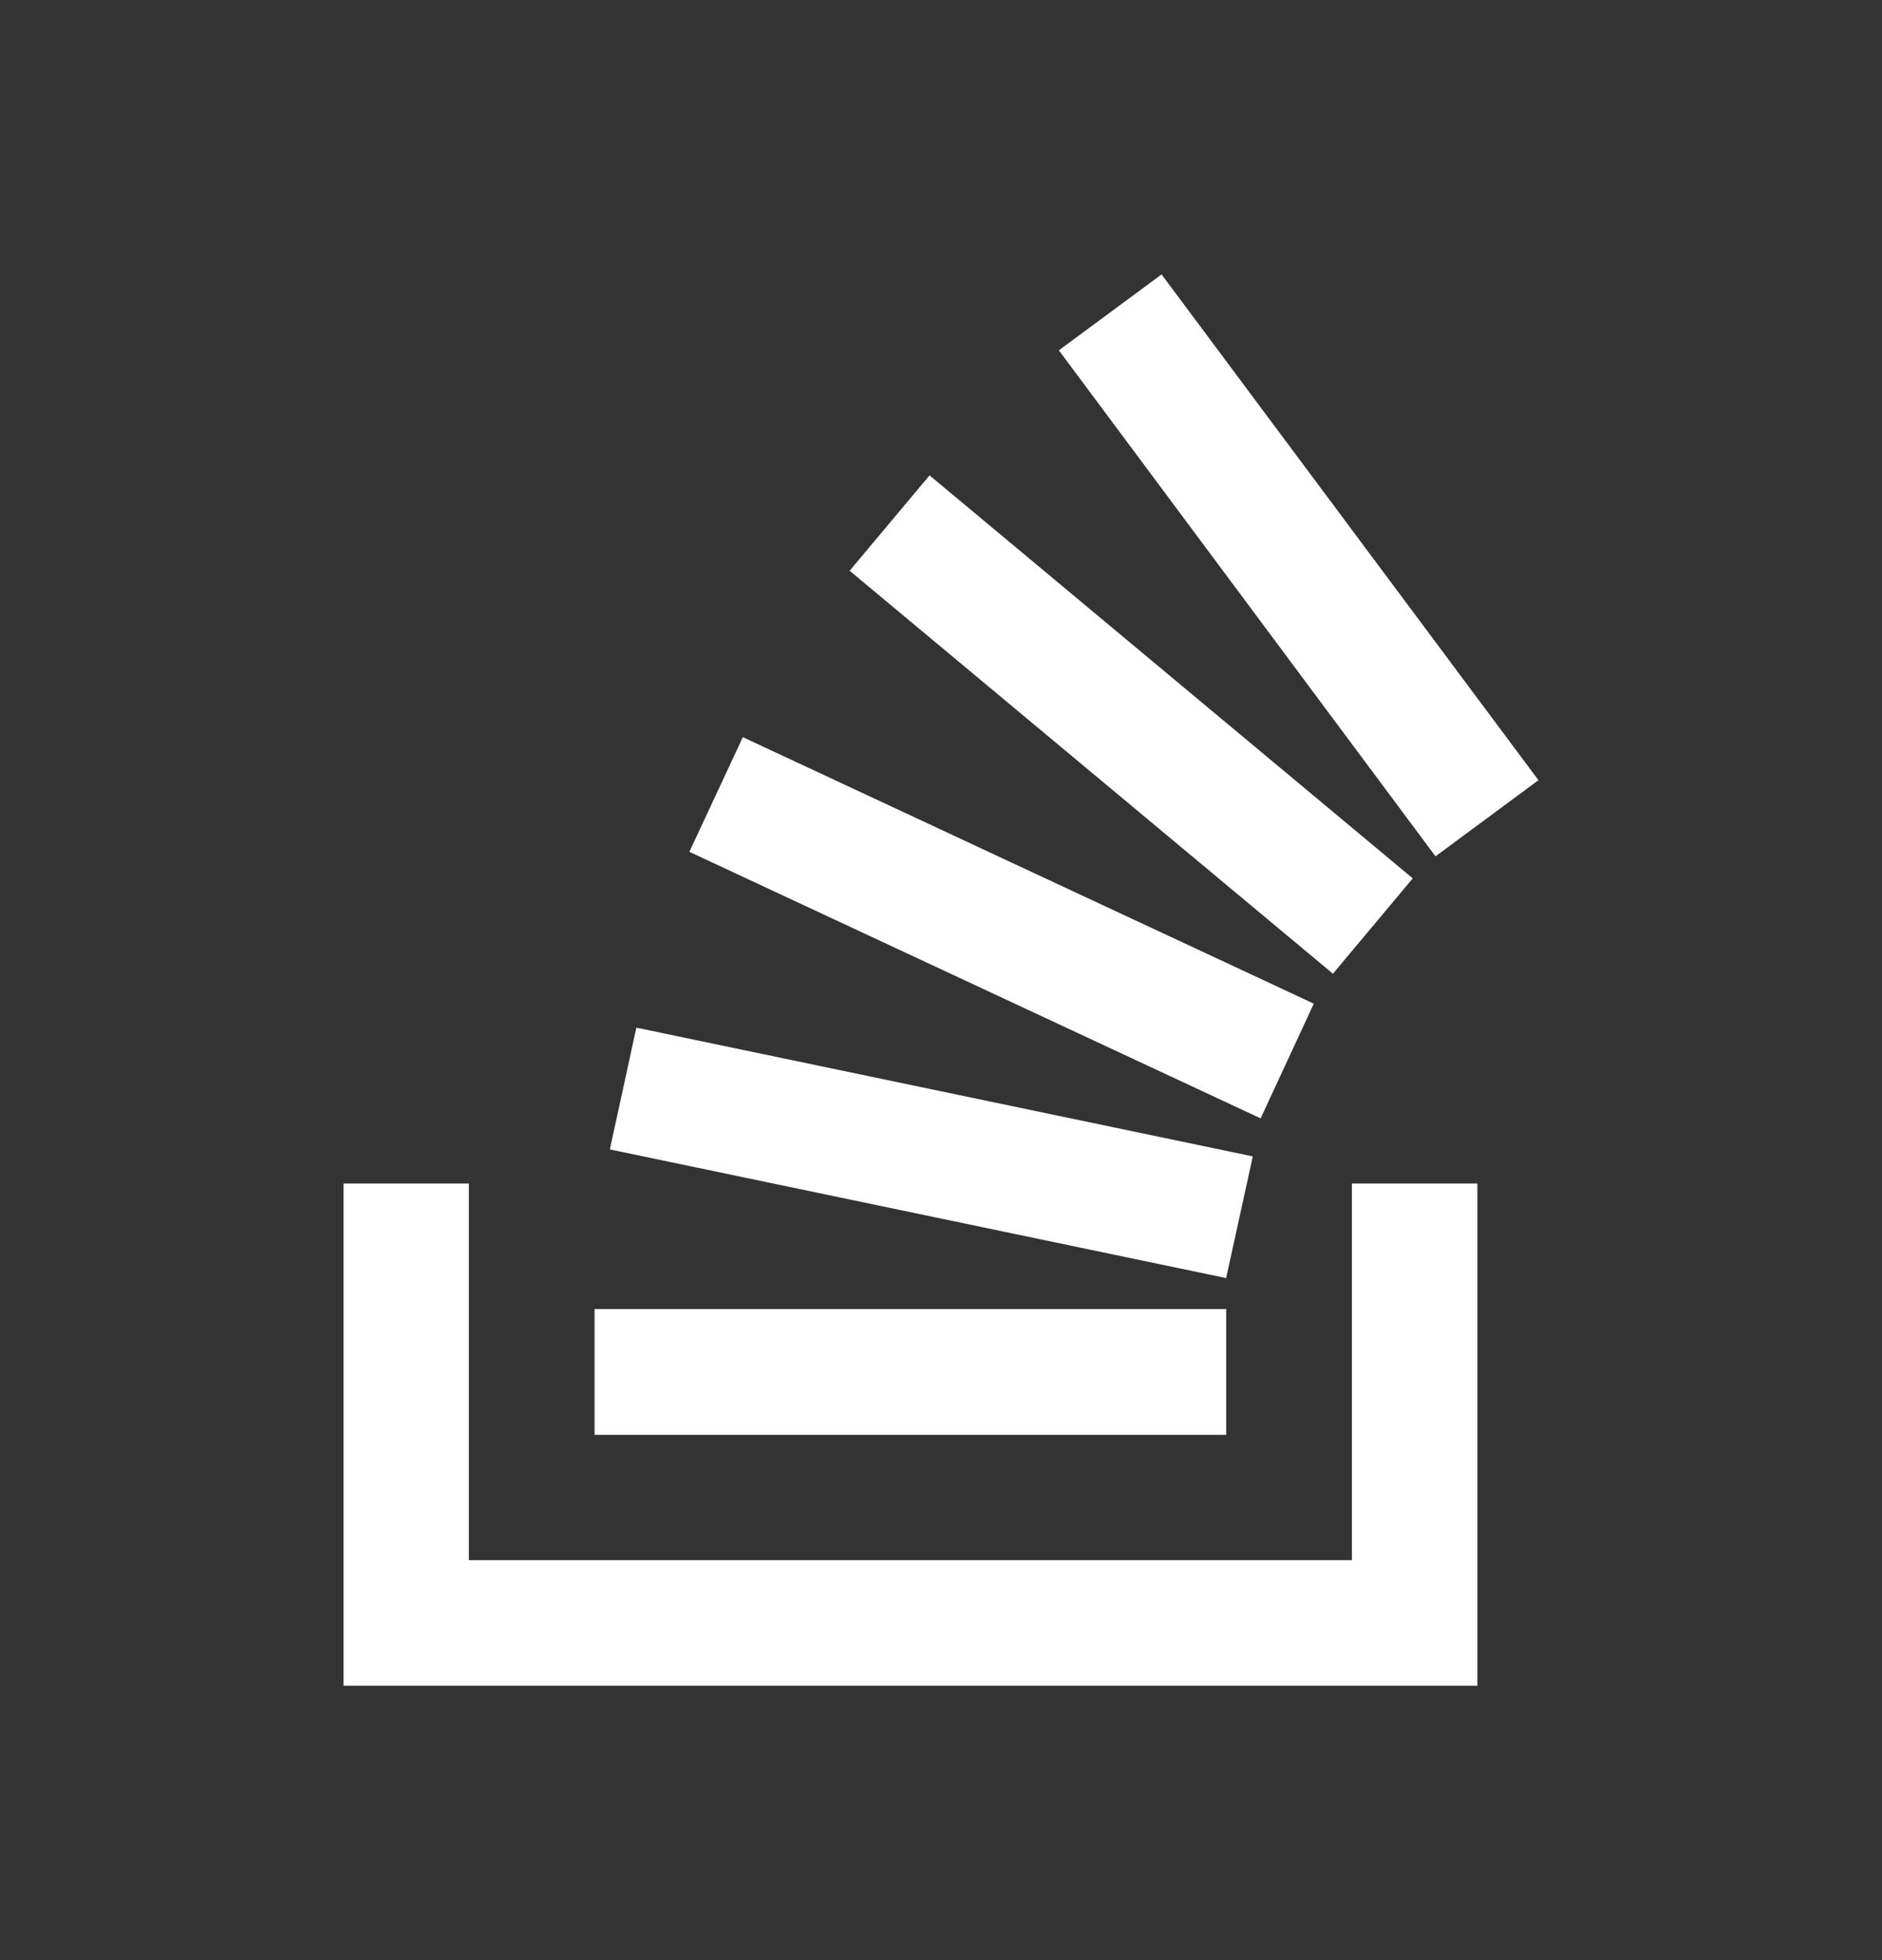 <svg fill = 'none' height = '25' viewBox = '0 0 24 25' width = '24' xmlns = 'http://www.w3.org/2000/svg'>
  <rect x="0" y="0" width="24" height="25" fill="#333333" stroke="none"/>
  <path
    d = 'M17.24 19.899V15.095H18.84V21.5H4.381V15.095H5.979V19.899H17.24ZM7.582 18.3H15.637V16.696H7.582V18.3ZM7.777 14.66L15.636 16.301L15.976 14.749L8.115 13.107L7.777 14.66ZM8.795 10.866L16.076 14.264L16.754 12.801L9.473 9.402L8.795 10.856V10.866ZM10.832 7.277L16.998 12.419L18.016 11.203L11.854 6.063L10.838 7.276L10.832 7.277ZM14.814 3.499L13.503 4.468L18.306 10.922L19.619 9.951L14.812 3.499H14.814Z'
    fill = 'white'
  />
</svg>
